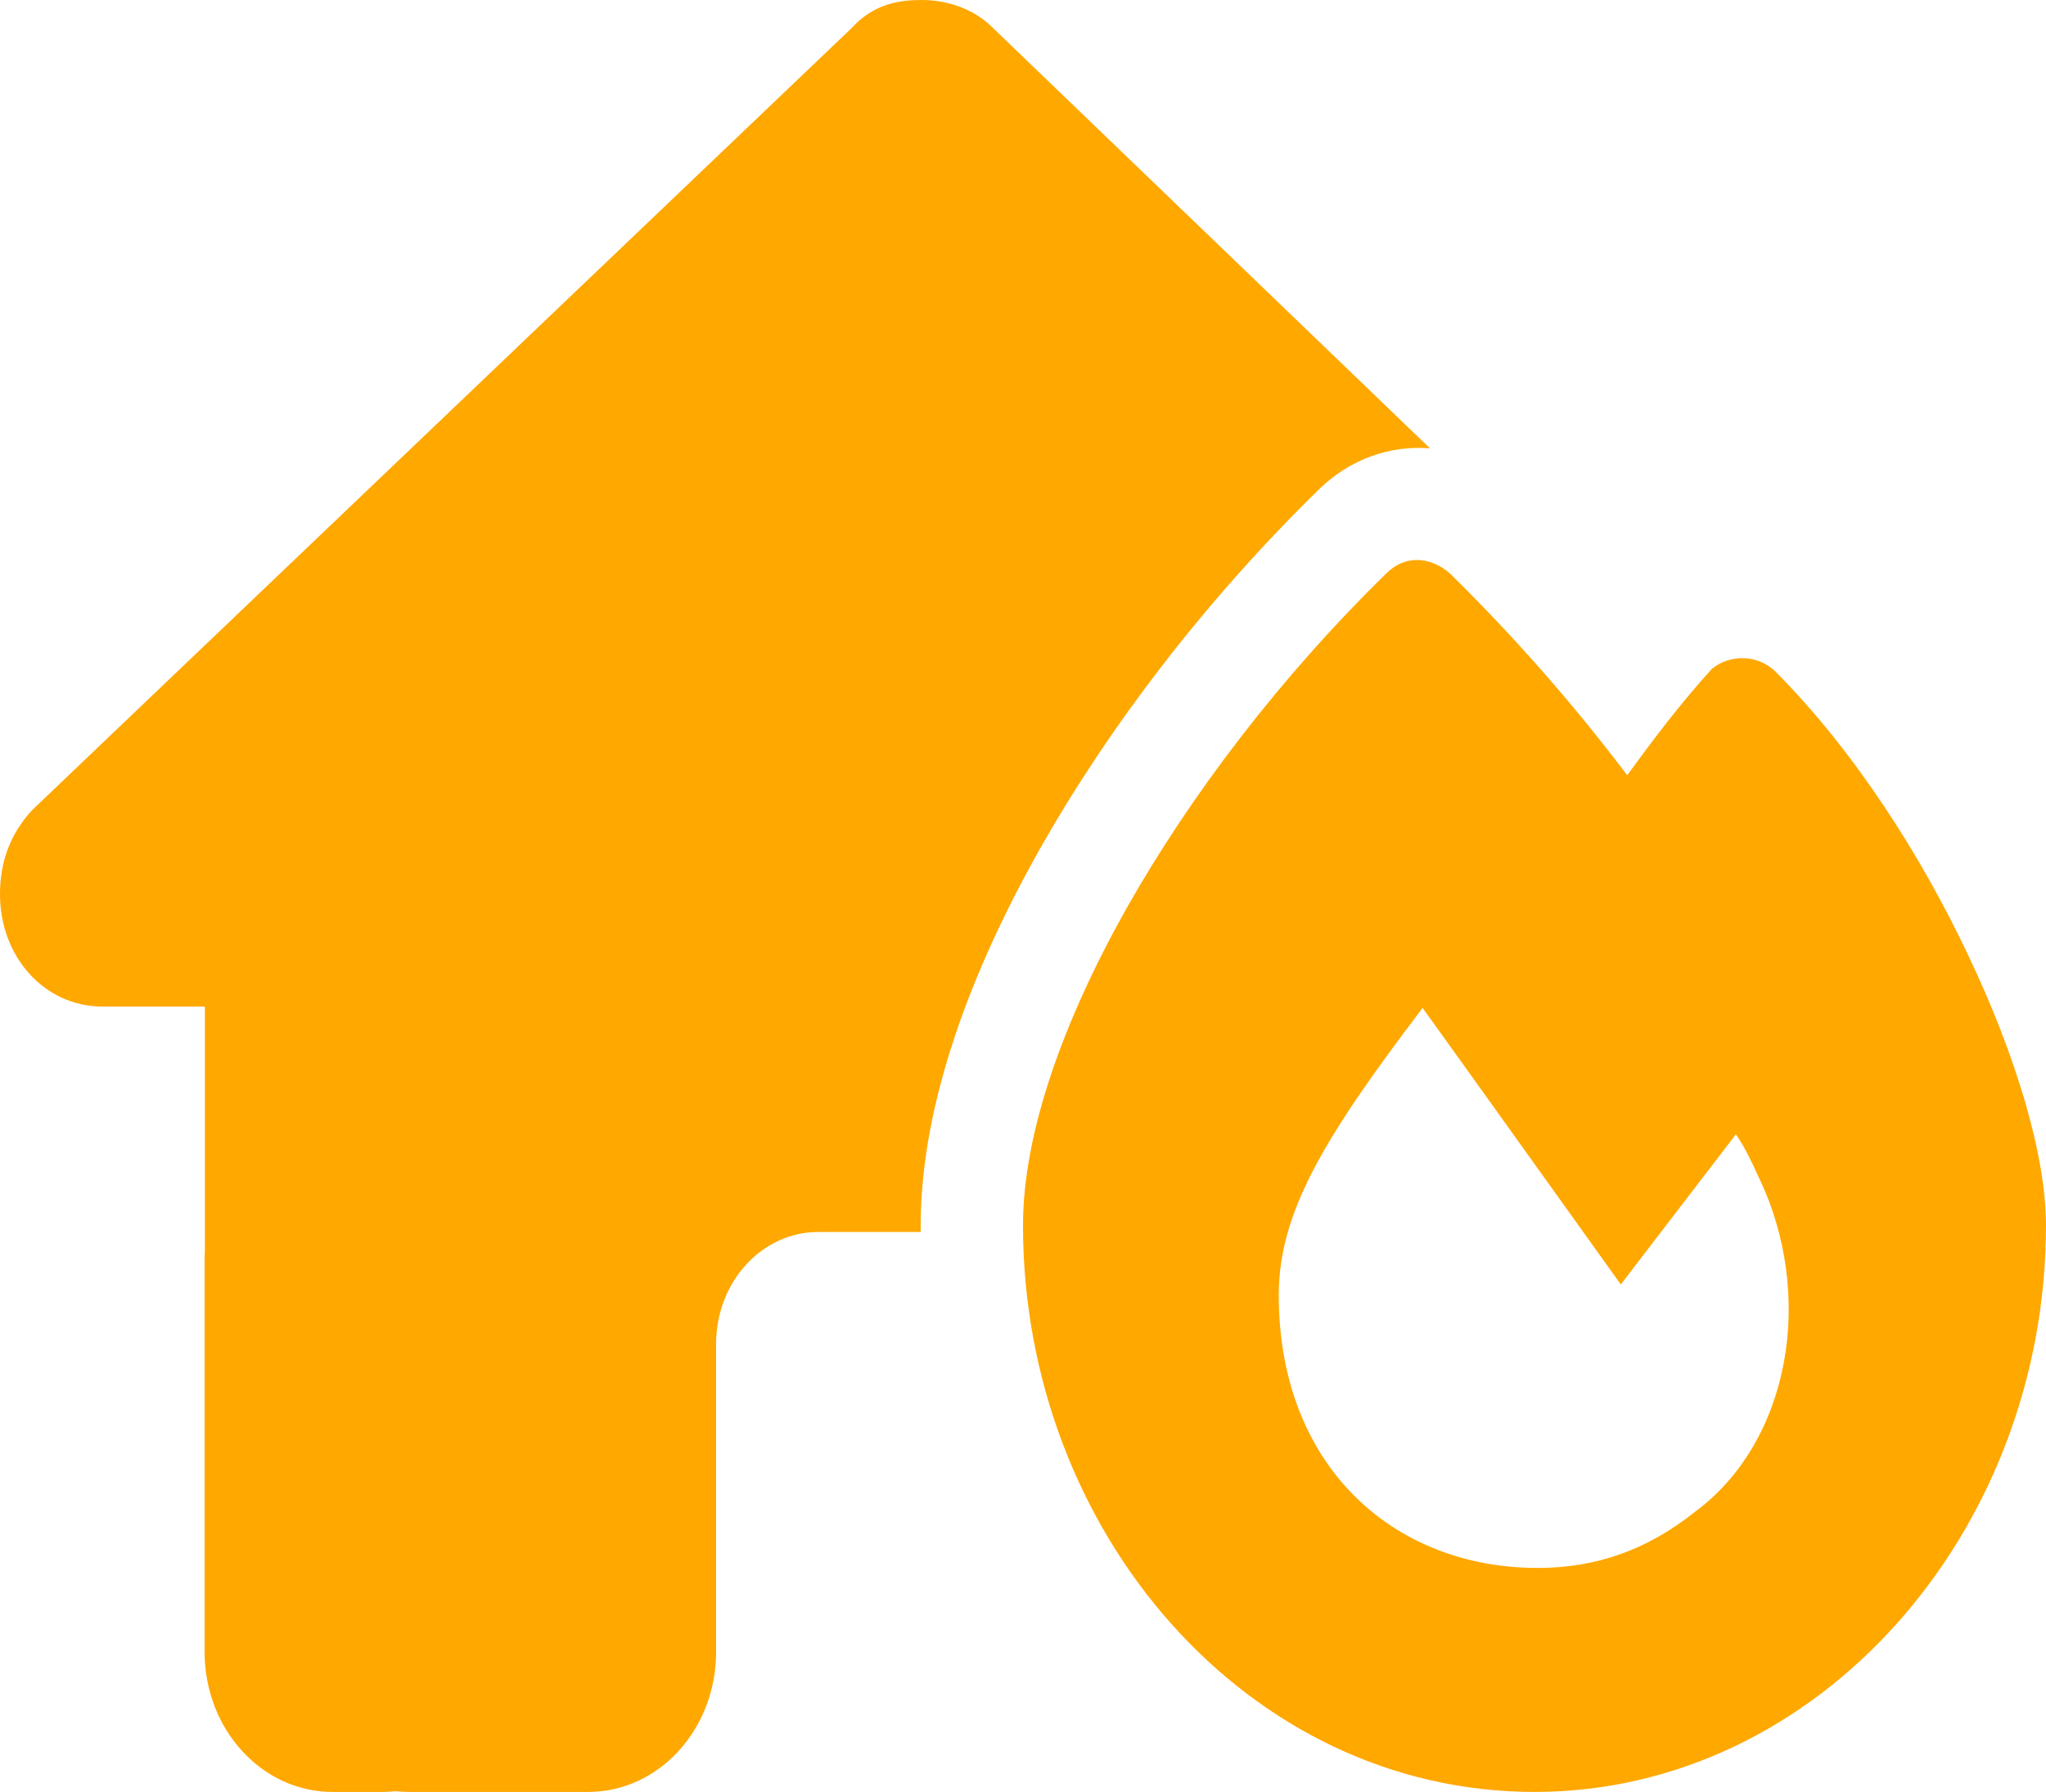 <svg width="129" height="113" viewBox="0 0 129 113" fill="none" xmlns="http://www.w3.org/2000/svg">
<path d="M58.05 77.268V77.688H51.6C48.032 77.688 45.15 80.844 45.15 84.75V104.172C45.15 109.049 41.542 113 37.087 113H25.82C25.518 113 25.215 112.978 24.913 112.956C24.671 112.978 24.429 113 24.188 113H20.962C16.51 113 12.9 109.049 12.9 104.172V79.453C12.9 79.254 12.906 79.034 12.918 78.835V63.474H6.46C2.826 63.474 0 60.362 0 56.39C0 54.403 0.605 52.638 2.018 51.093L53.696 1.769C55.107 0.221 56.72 0 58.131 0C59.542 0 61.154 0.442 62.384 1.548L90.159 28.272C87.659 28.073 85.12 28.934 83.144 30.876C76.009 37.851 69.922 45.818 65.548 53.565C61.336 61.024 58.05 69.499 58.05 77.268ZM102.595 48.886C104.188 46.701 105.982 44.317 107.937 42.176C109.065 41.249 110.839 41.249 111.968 42.375C116.947 47.385 121.159 54.006 124.122 60.296C127.065 66.476 129 72.81 129 77.268C129 96.646 114.629 113 96.75 113C78.67 113 64.5 96.624 64.5 77.268C64.5 71.442 67.06 64.335 71.031 57.273C75.062 50.144 80.726 42.684 87.438 36.129C88.567 35.026 90.119 35.048 91.409 36.151C95.4 40.08 99.128 44.295 102.595 48.886ZM110.859 74.178C110.456 73.296 110.053 72.413 109.448 71.53L102.192 80.998C102.192 80.998 90.502 64.666 89.695 63.562C83.648 71.53 80.625 76.363 80.625 81.66C80.625 92.475 87.881 98.875 96.952 98.875C100.58 98.875 103.805 97.772 106.828 95.366C112.875 90.93 114.488 81.66 110.859 74.178Z" fill="#FFA800"/>
</svg>
